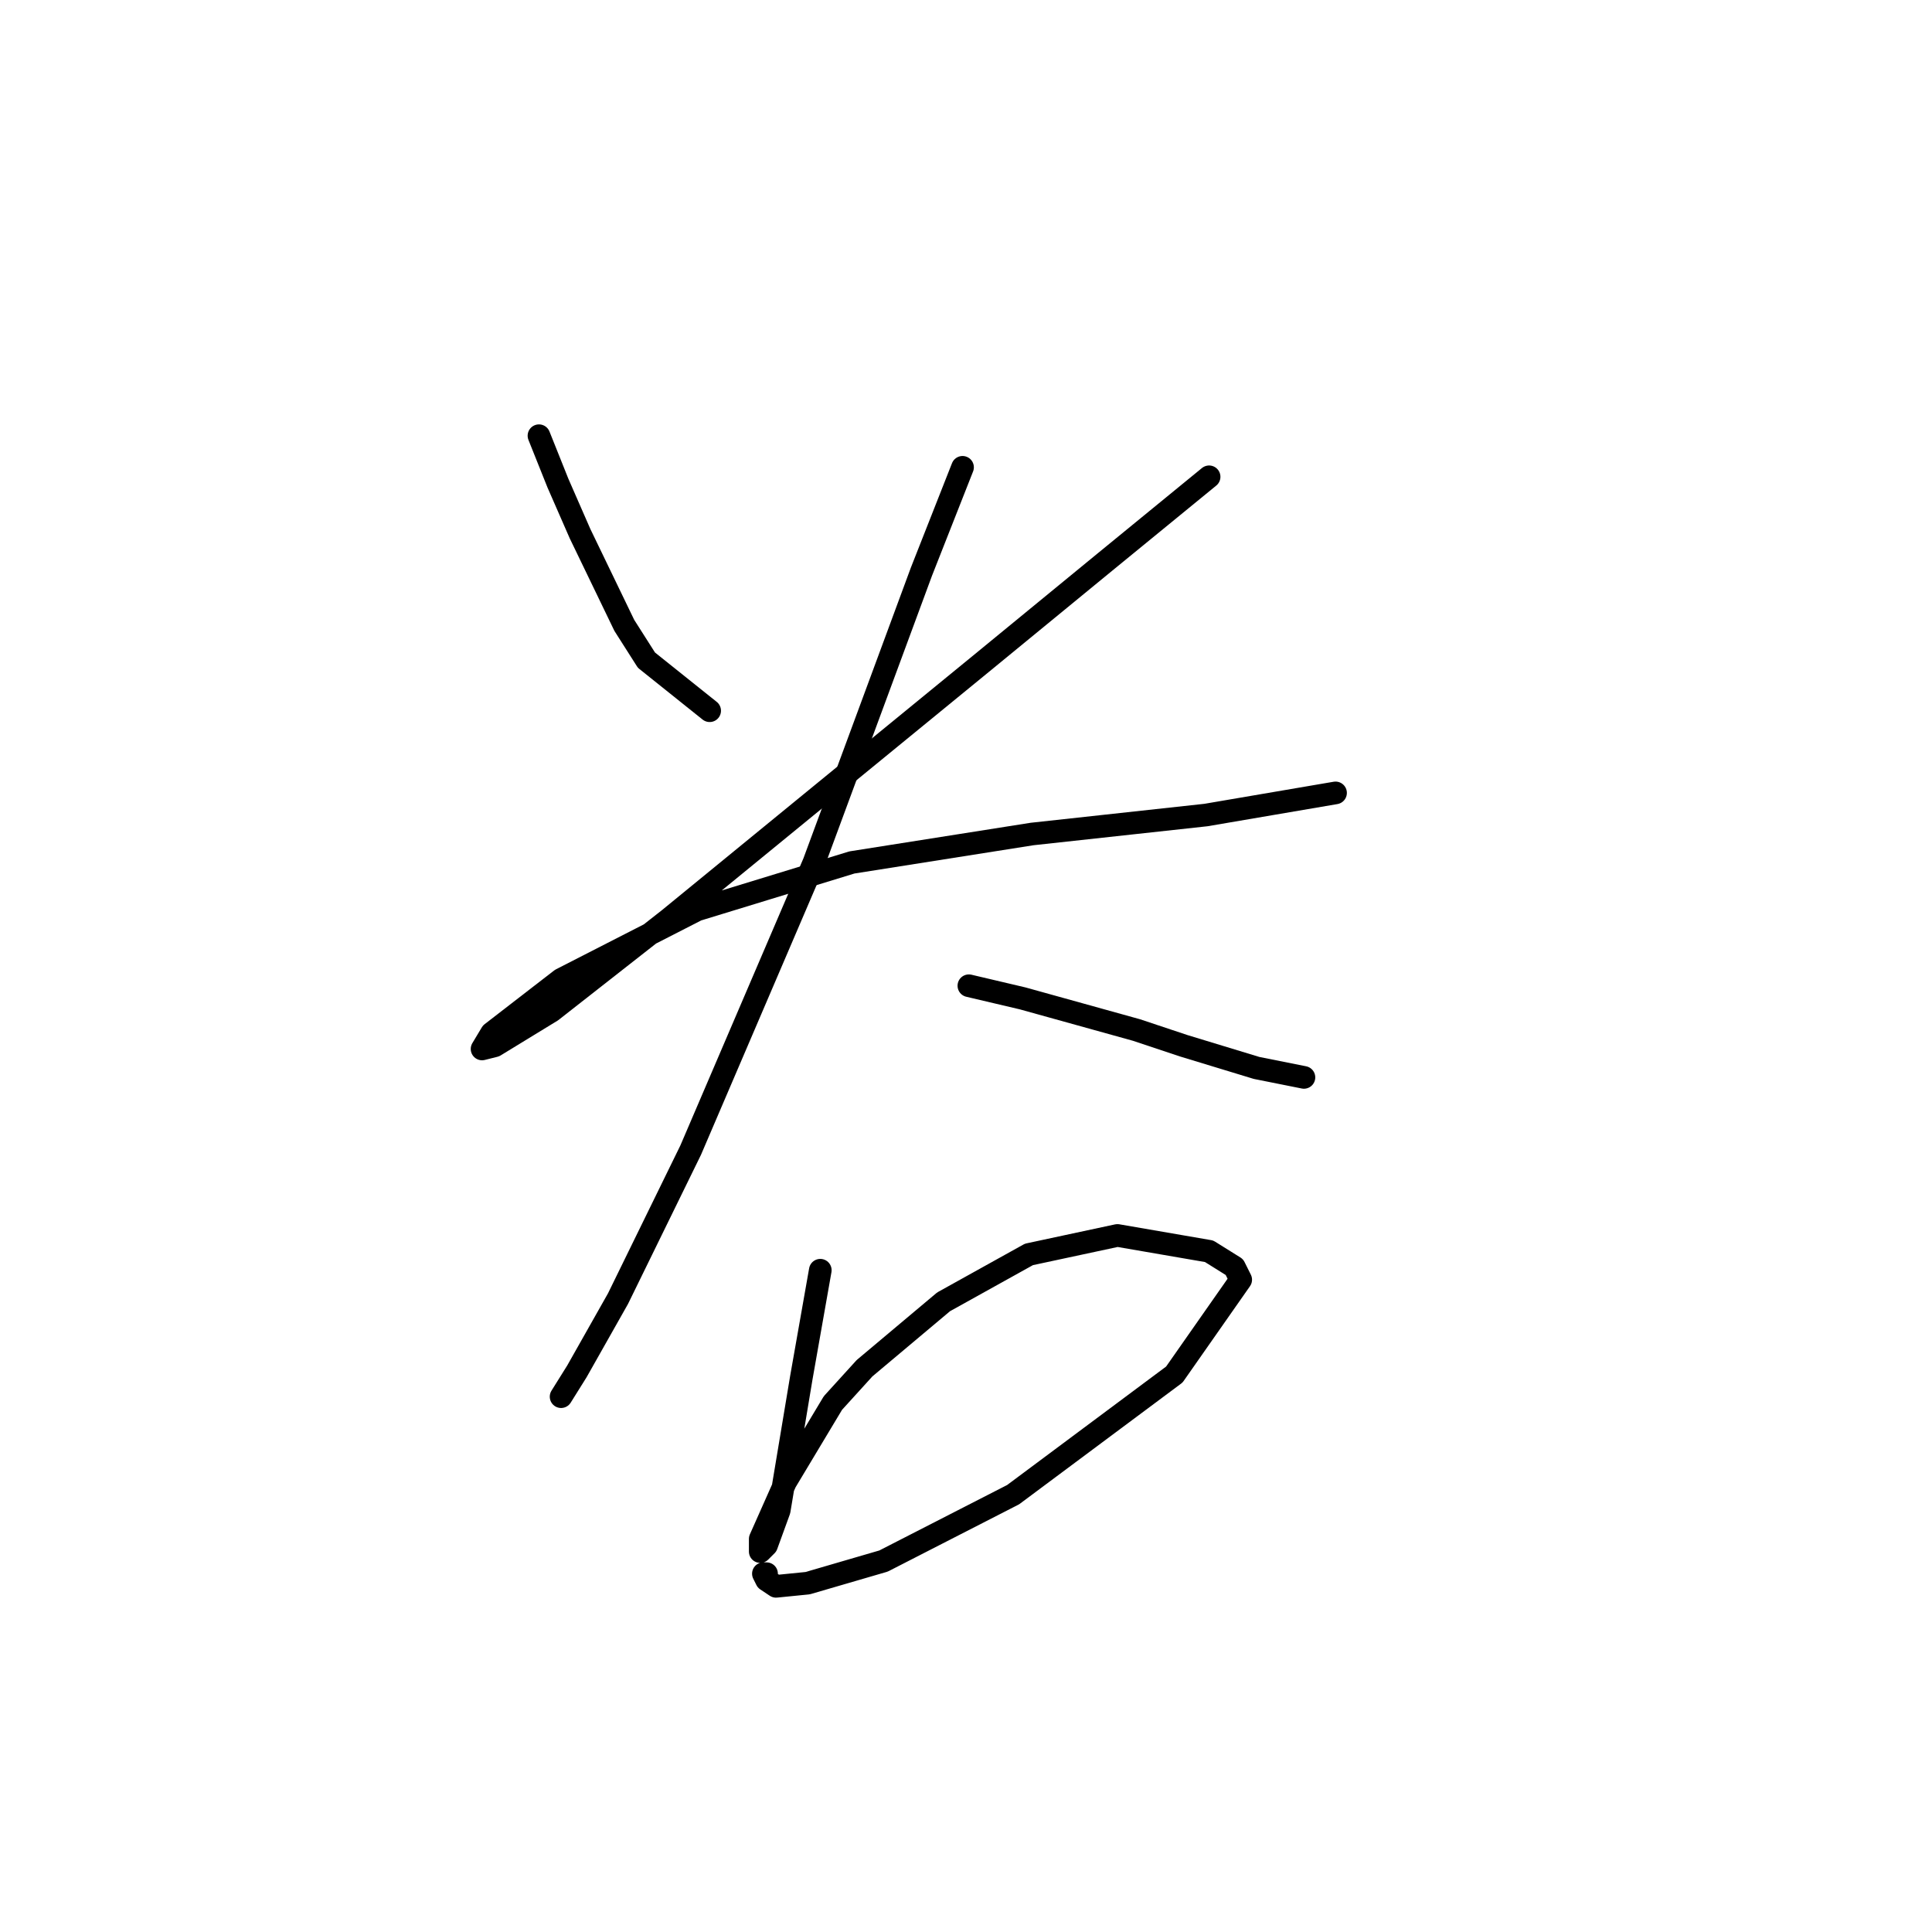 <?xml version="1.0" standalone="no"?>
    <svg width="256" height="256" xmlns="http://www.w3.org/2000/svg" version="1.1">
    <polyline stroke="black" stroke-width="3" stroke-linecap="round" fill="transparent" stroke-linejoin="round" points="71.415 57.734 73.928 64.016 76.86 70.718 82.724 82.865 85.656 87.472 94.034 94.174 94.034 94.174 " />
        <polyline stroke="black" stroke-width="3" stroke-linecap="round" fill="transparent" stroke-linejoin="round" points="160.213 63.179 146.391 74.488 130.055 87.891 88.588 121.819 73.091 133.965 65.551 138.573 63.876 138.992 65.132 136.897 74.347 129.777 92.358 120.562 112.882 114.279 136.757 110.51 159.794 107.996 176.967 105.064 176.967 105.064 " />
        <polyline stroke="black" stroke-width="3" stroke-linecap="round" fill="transparent" stroke-linejoin="round" points="127.542 61.922 122.097 75.744 107.856 114.279 91.52 152.395 81.887 172.081 76.442 181.715 74.347 185.066 74.347 185.066 " />
        <polyline stroke="black" stroke-width="3" stroke-linecap="round" fill="transparent" stroke-linejoin="round" points="128.38 130.615 135.5 132.29 143.04 134.384 150.579 136.479 156.862 138.573 166.496 141.505 172.779 142.761 172.779 142.761 " />
        <polyline stroke="black" stroke-width="3" stroke-linecap="round" fill="transparent" stroke-linejoin="round" points="108.693 168.312 106.18 182.553 104.924 190.092 103.248 200.145 101.573 204.752 100.735 205.59 100.735 203.914 104.086 196.375 110.369 185.904 114.557 181.296 125.029 172.5 136.338 166.217 148.066 163.704 160.213 165.799 163.564 167.893 164.401 169.568 155.605 182.134 134.244 198.051 117.071 206.846 107.018 209.778 102.83 210.197 101.573 209.36 101.154 208.522 101.573 208.522 101.573 208.522 " />
        </svg>